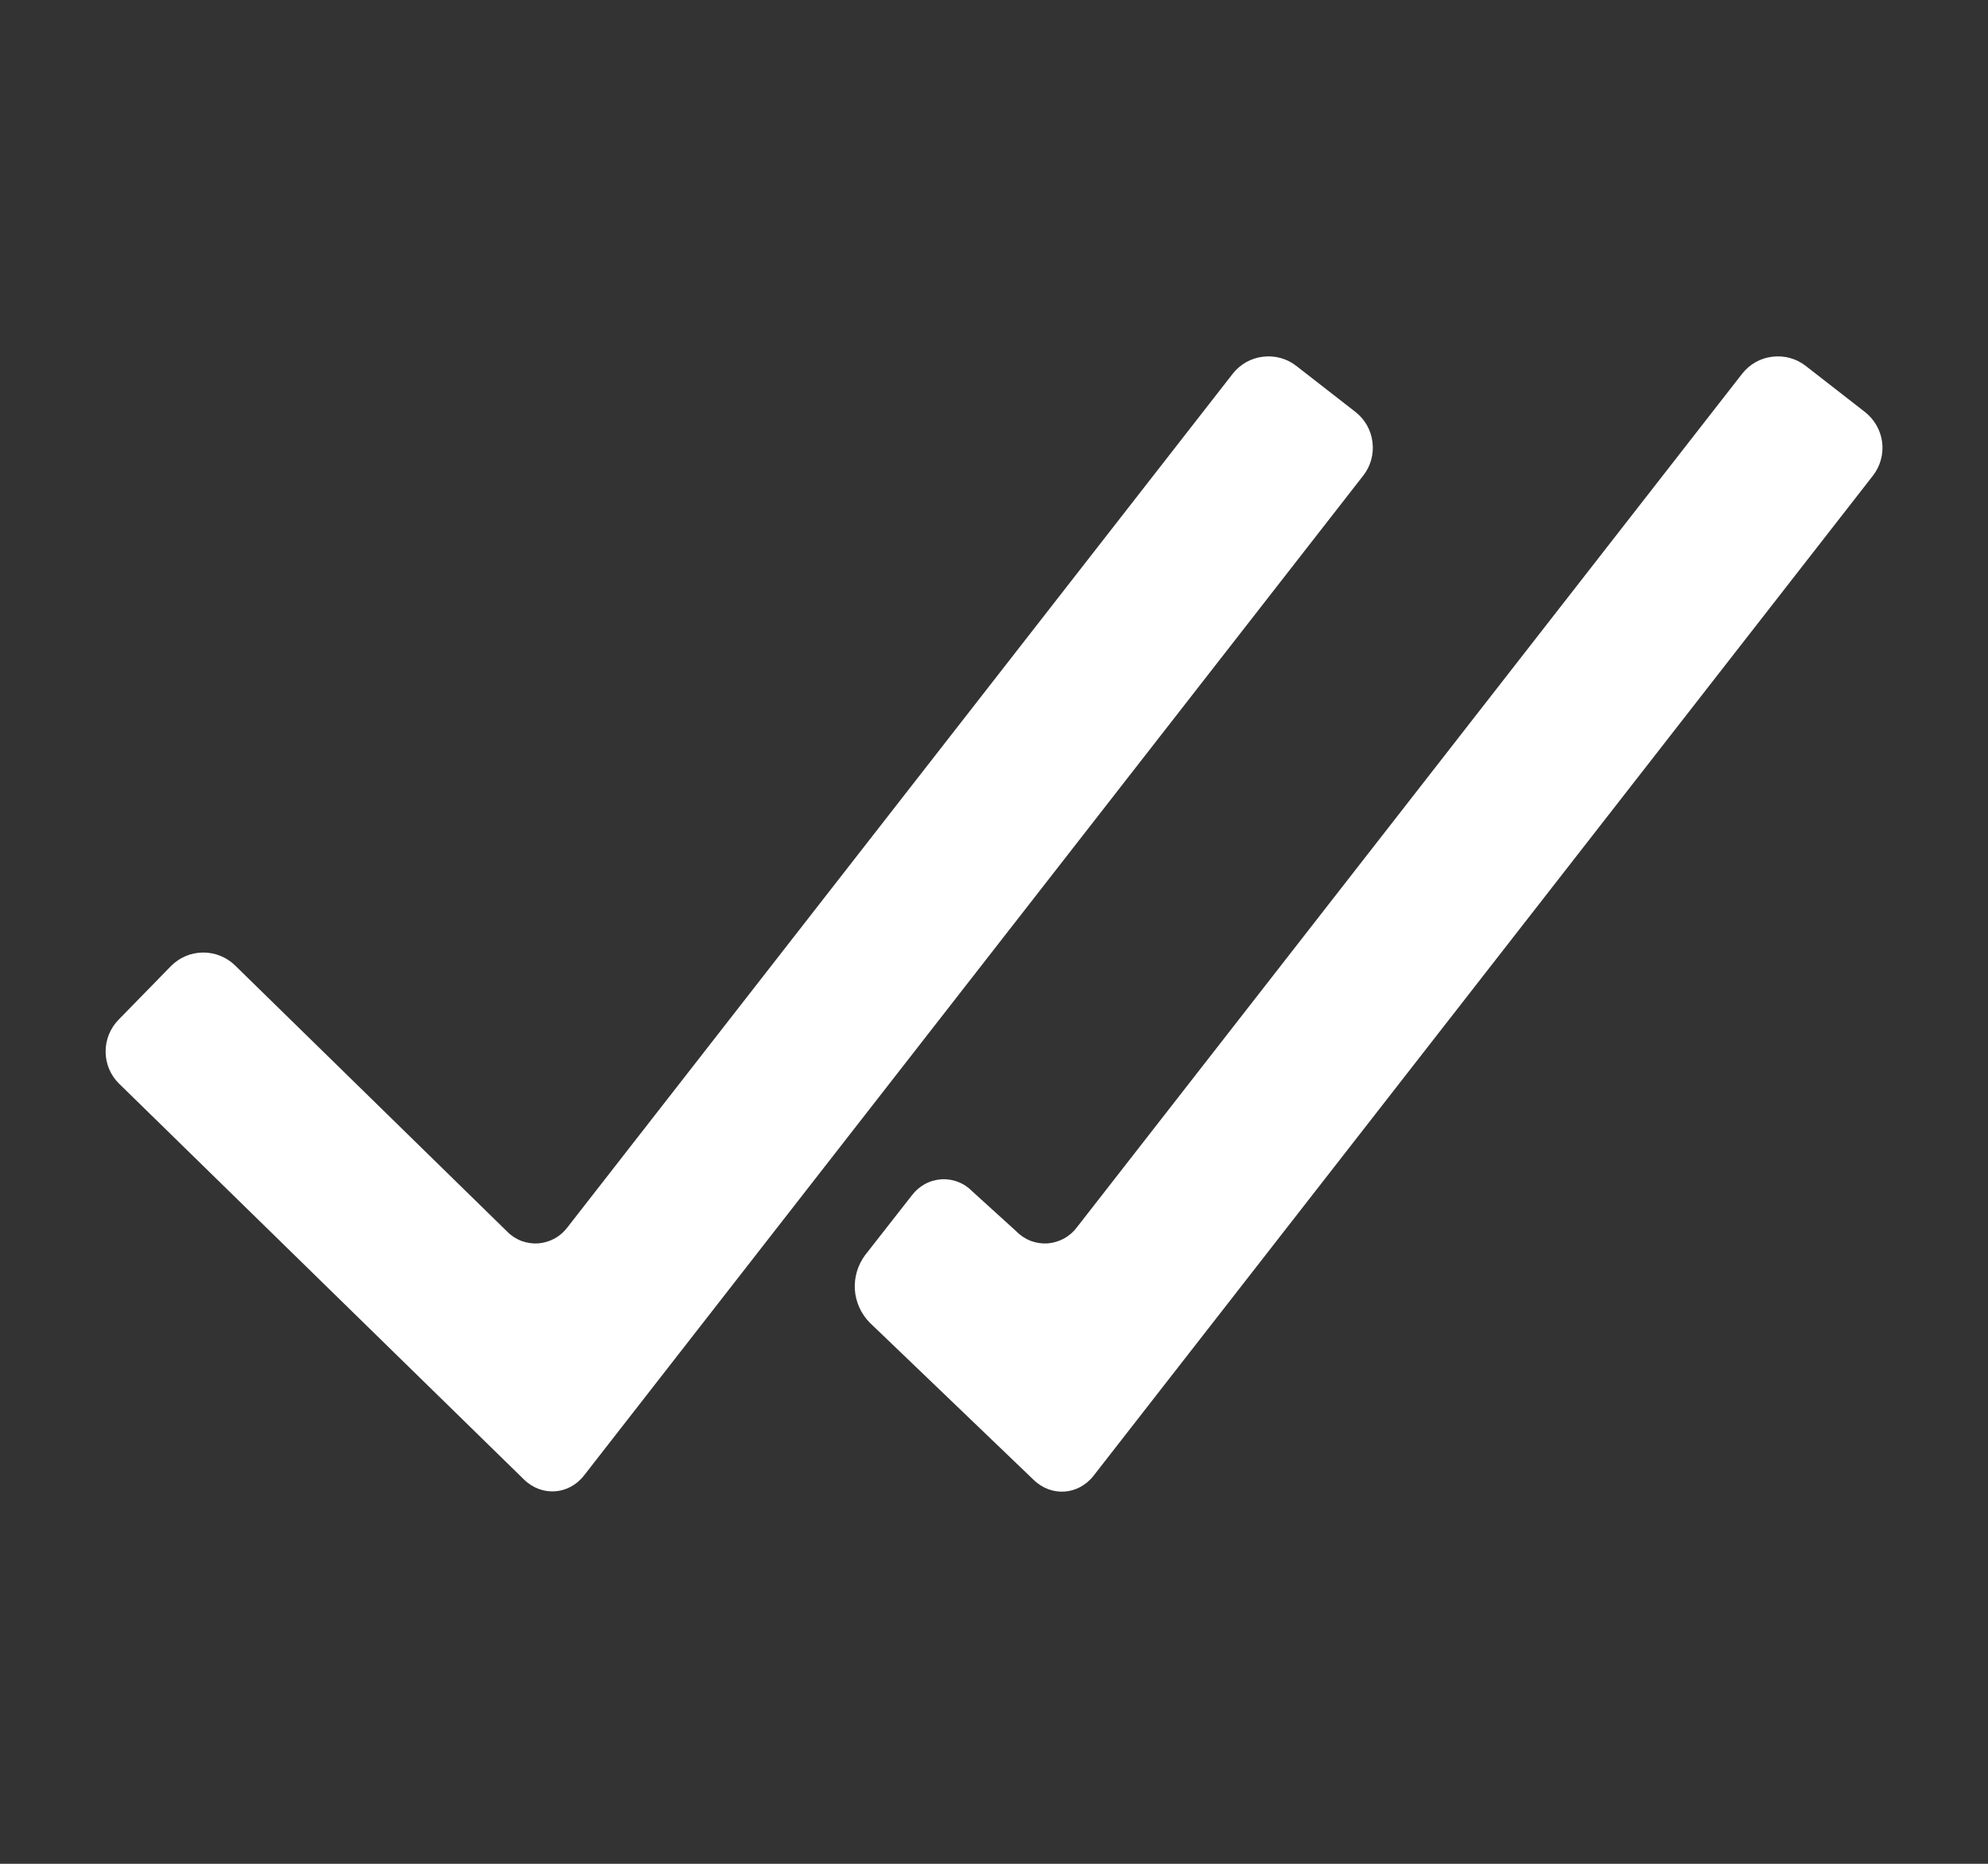<svg width="16" height="15" viewBox="0 0 16 15" fill="none" xmlns="http://www.w3.org/2000/svg">
<rect x="0" y="0" width="16" height="15" fill="#333333" stroke="none"/>
<path d="M15.01 3.316L14.532 2.944C14.456 2.885 14.36 2.859 14.264 2.871C14.168 2.882 14.082 2.931 14.022 3.007L8.666 9.879C8.638 9.916 8.603 9.946 8.563 9.968C8.522 9.99 8.478 10.003 8.432 10.007C8.386 10.01 8.34 10.003 8.296 9.987C8.253 9.97 8.214 9.945 8.182 9.912L7.824 9.587C7.792 9.554 7.753 9.528 7.71 9.512C7.667 9.495 7.621 9.488 7.575 9.491C7.529 9.495 7.484 9.507 7.443 9.53C7.403 9.552 7.368 9.582 7.34 9.619L6.962 10.102C6.903 10.182 6.874 10.28 6.88 10.379C6.887 10.478 6.929 10.572 6.998 10.643L8.318 11.909C8.461 12.049 8.679 12.034 8.802 11.876L15.074 3.828C15.133 3.752 15.16 3.655 15.148 3.559C15.136 3.463 15.086 3.376 15.01 3.316ZM10.91 3.316L10.432 2.944C10.356 2.885 10.259 2.859 10.164 2.871C10.069 2.882 9.982 2.931 9.922 3.007L4.566 9.879C4.538 9.916 4.503 9.946 4.463 9.968C4.422 9.99 4.378 10.003 4.332 10.007C4.286 10.01 4.24 10.003 4.196 9.987C4.153 9.97 4.114 9.945 4.082 9.912L1.891 7.769C1.822 7.702 1.729 7.665 1.632 7.666C1.536 7.667 1.444 7.706 1.376 7.775L0.953 8.208C0.886 8.277 0.849 8.37 0.85 8.466C0.851 8.563 0.89 8.655 0.959 8.722L4.217 11.907C4.36 12.047 4.578 12.032 4.701 11.874L10.973 3.826C11.032 3.75 11.058 3.654 11.046 3.558C11.035 3.463 10.986 3.376 10.91 3.316Z" fill="white"/>
</svg>
